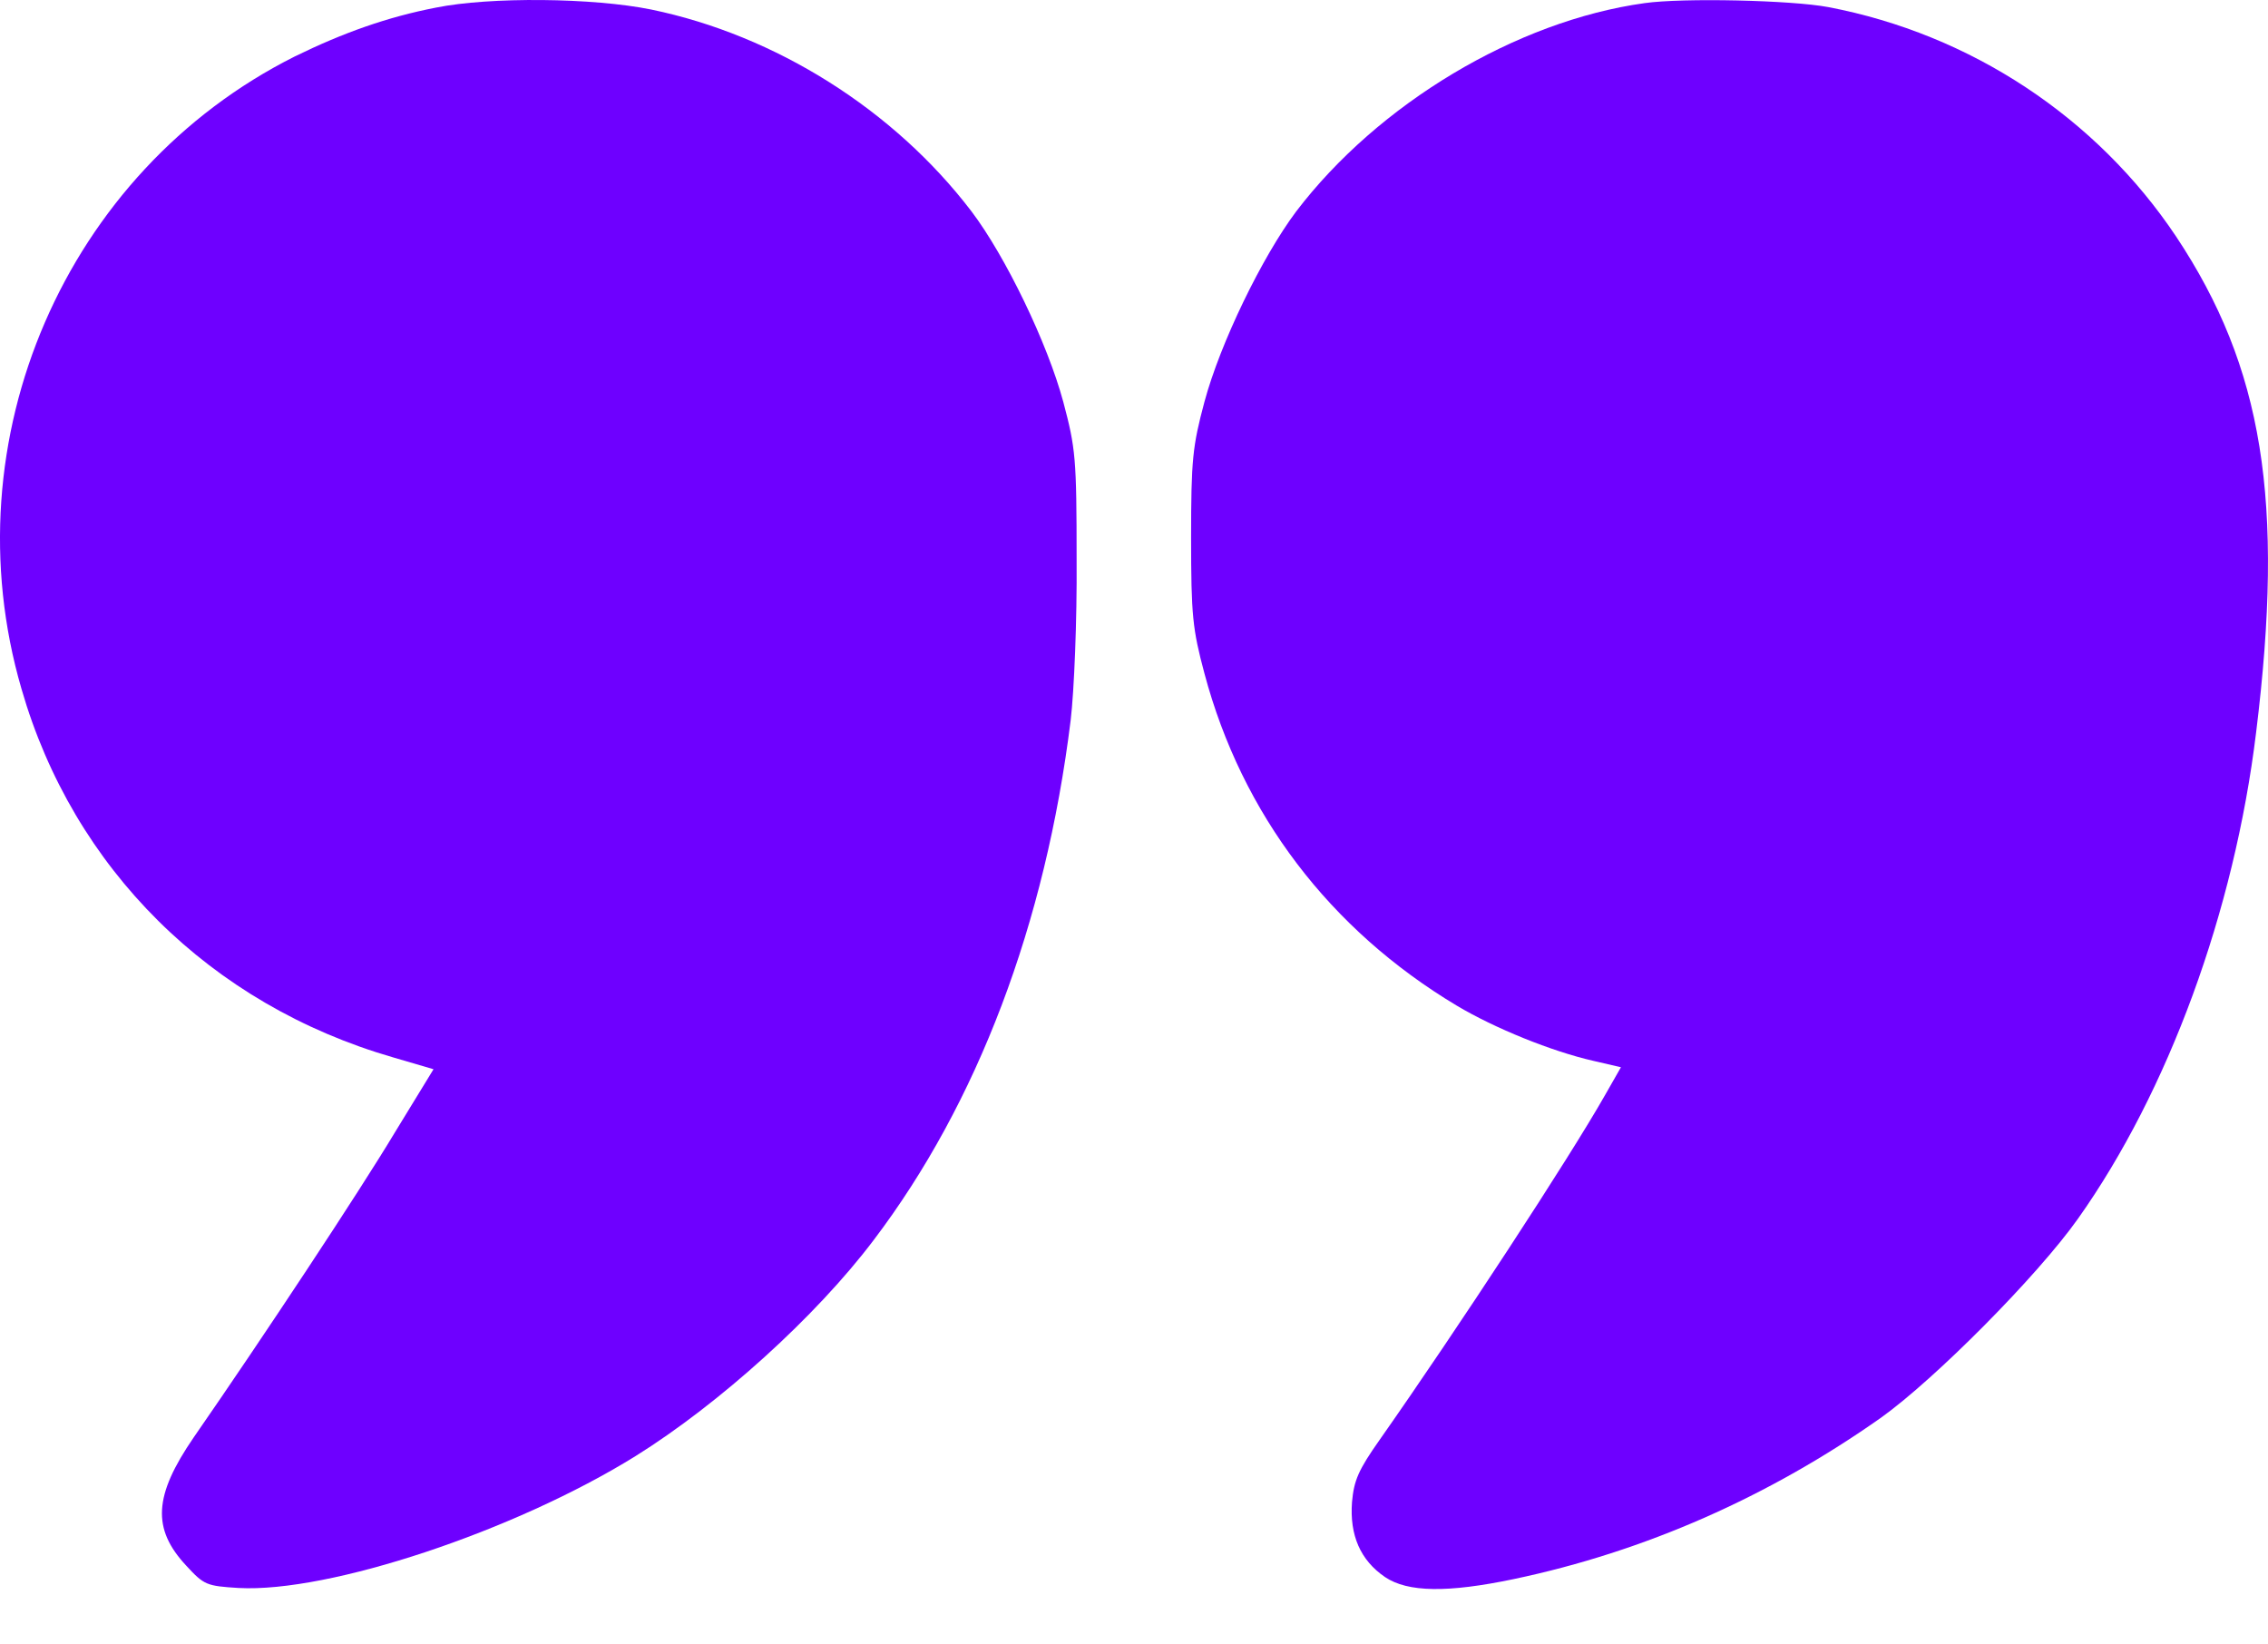 <svg width="40" height="29" viewBox="0 0 40 29" fill="none" xmlns="http://www.w3.org/2000/svg">
<path d="M7.69 0.134C6.837 0.299 6.053 0.577 5.2 0.995C1.153 3.023 -0.901 7.758 0.378 12.145C1.292 15.322 3.712 17.716 6.933 18.647L7.646 18.856L6.959 19.979C6.349 20.997 4.635 23.591 3.416 25.349C2.711 26.376 2.676 26.959 3.286 27.612C3.599 27.952 3.642 27.969 4.208 28.004C5.801 28.091 9.074 27.003 11.206 25.68C12.686 24.757 14.392 23.217 15.41 21.867C17.238 19.456 18.439 16.297 18.883 12.702C18.944 12.189 18.996 10.944 18.988 9.873C18.988 8.072 18.97 7.906 18.753 7.088C18.474 6.052 17.734 4.52 17.134 3.728C15.767 1.935 13.678 0.621 11.485 0.168C10.458 -0.041 8.639 -0.058 7.69 0.134Z" fill="#6E00FF"/>
<path d="M29.006 0.055C26.743 0.368 24.306 1.831 22.861 3.728C22.26 4.529 21.52 6.052 21.242 7.088C21.033 7.871 21.007 8.106 21.007 9.481C21.007 10.857 21.033 11.092 21.242 11.875C21.904 14.356 23.453 16.392 25.69 17.733C26.36 18.133 27.37 18.542 28.101 18.708L28.588 18.821L28.31 19.308C27.683 20.414 25.707 23.434 24.332 25.392C23.958 25.923 23.879 26.106 23.845 26.489C23.801 27.072 23.992 27.516 24.428 27.812C24.828 28.082 25.533 28.091 26.699 27.847C29.015 27.36 31.199 26.393 33.175 25.001C34.124 24.322 35.926 22.511 36.648 21.493C38.241 19.247 39.407 16.07 39.79 12.919C40.295 8.829 39.912 6.478 38.38 4.172C36.979 2.074 34.759 0.603 32.244 0.125C31.6 0.003 29.685 -0.041 29.006 0.055Z" fill="#6E00FF"/>
</svg>
